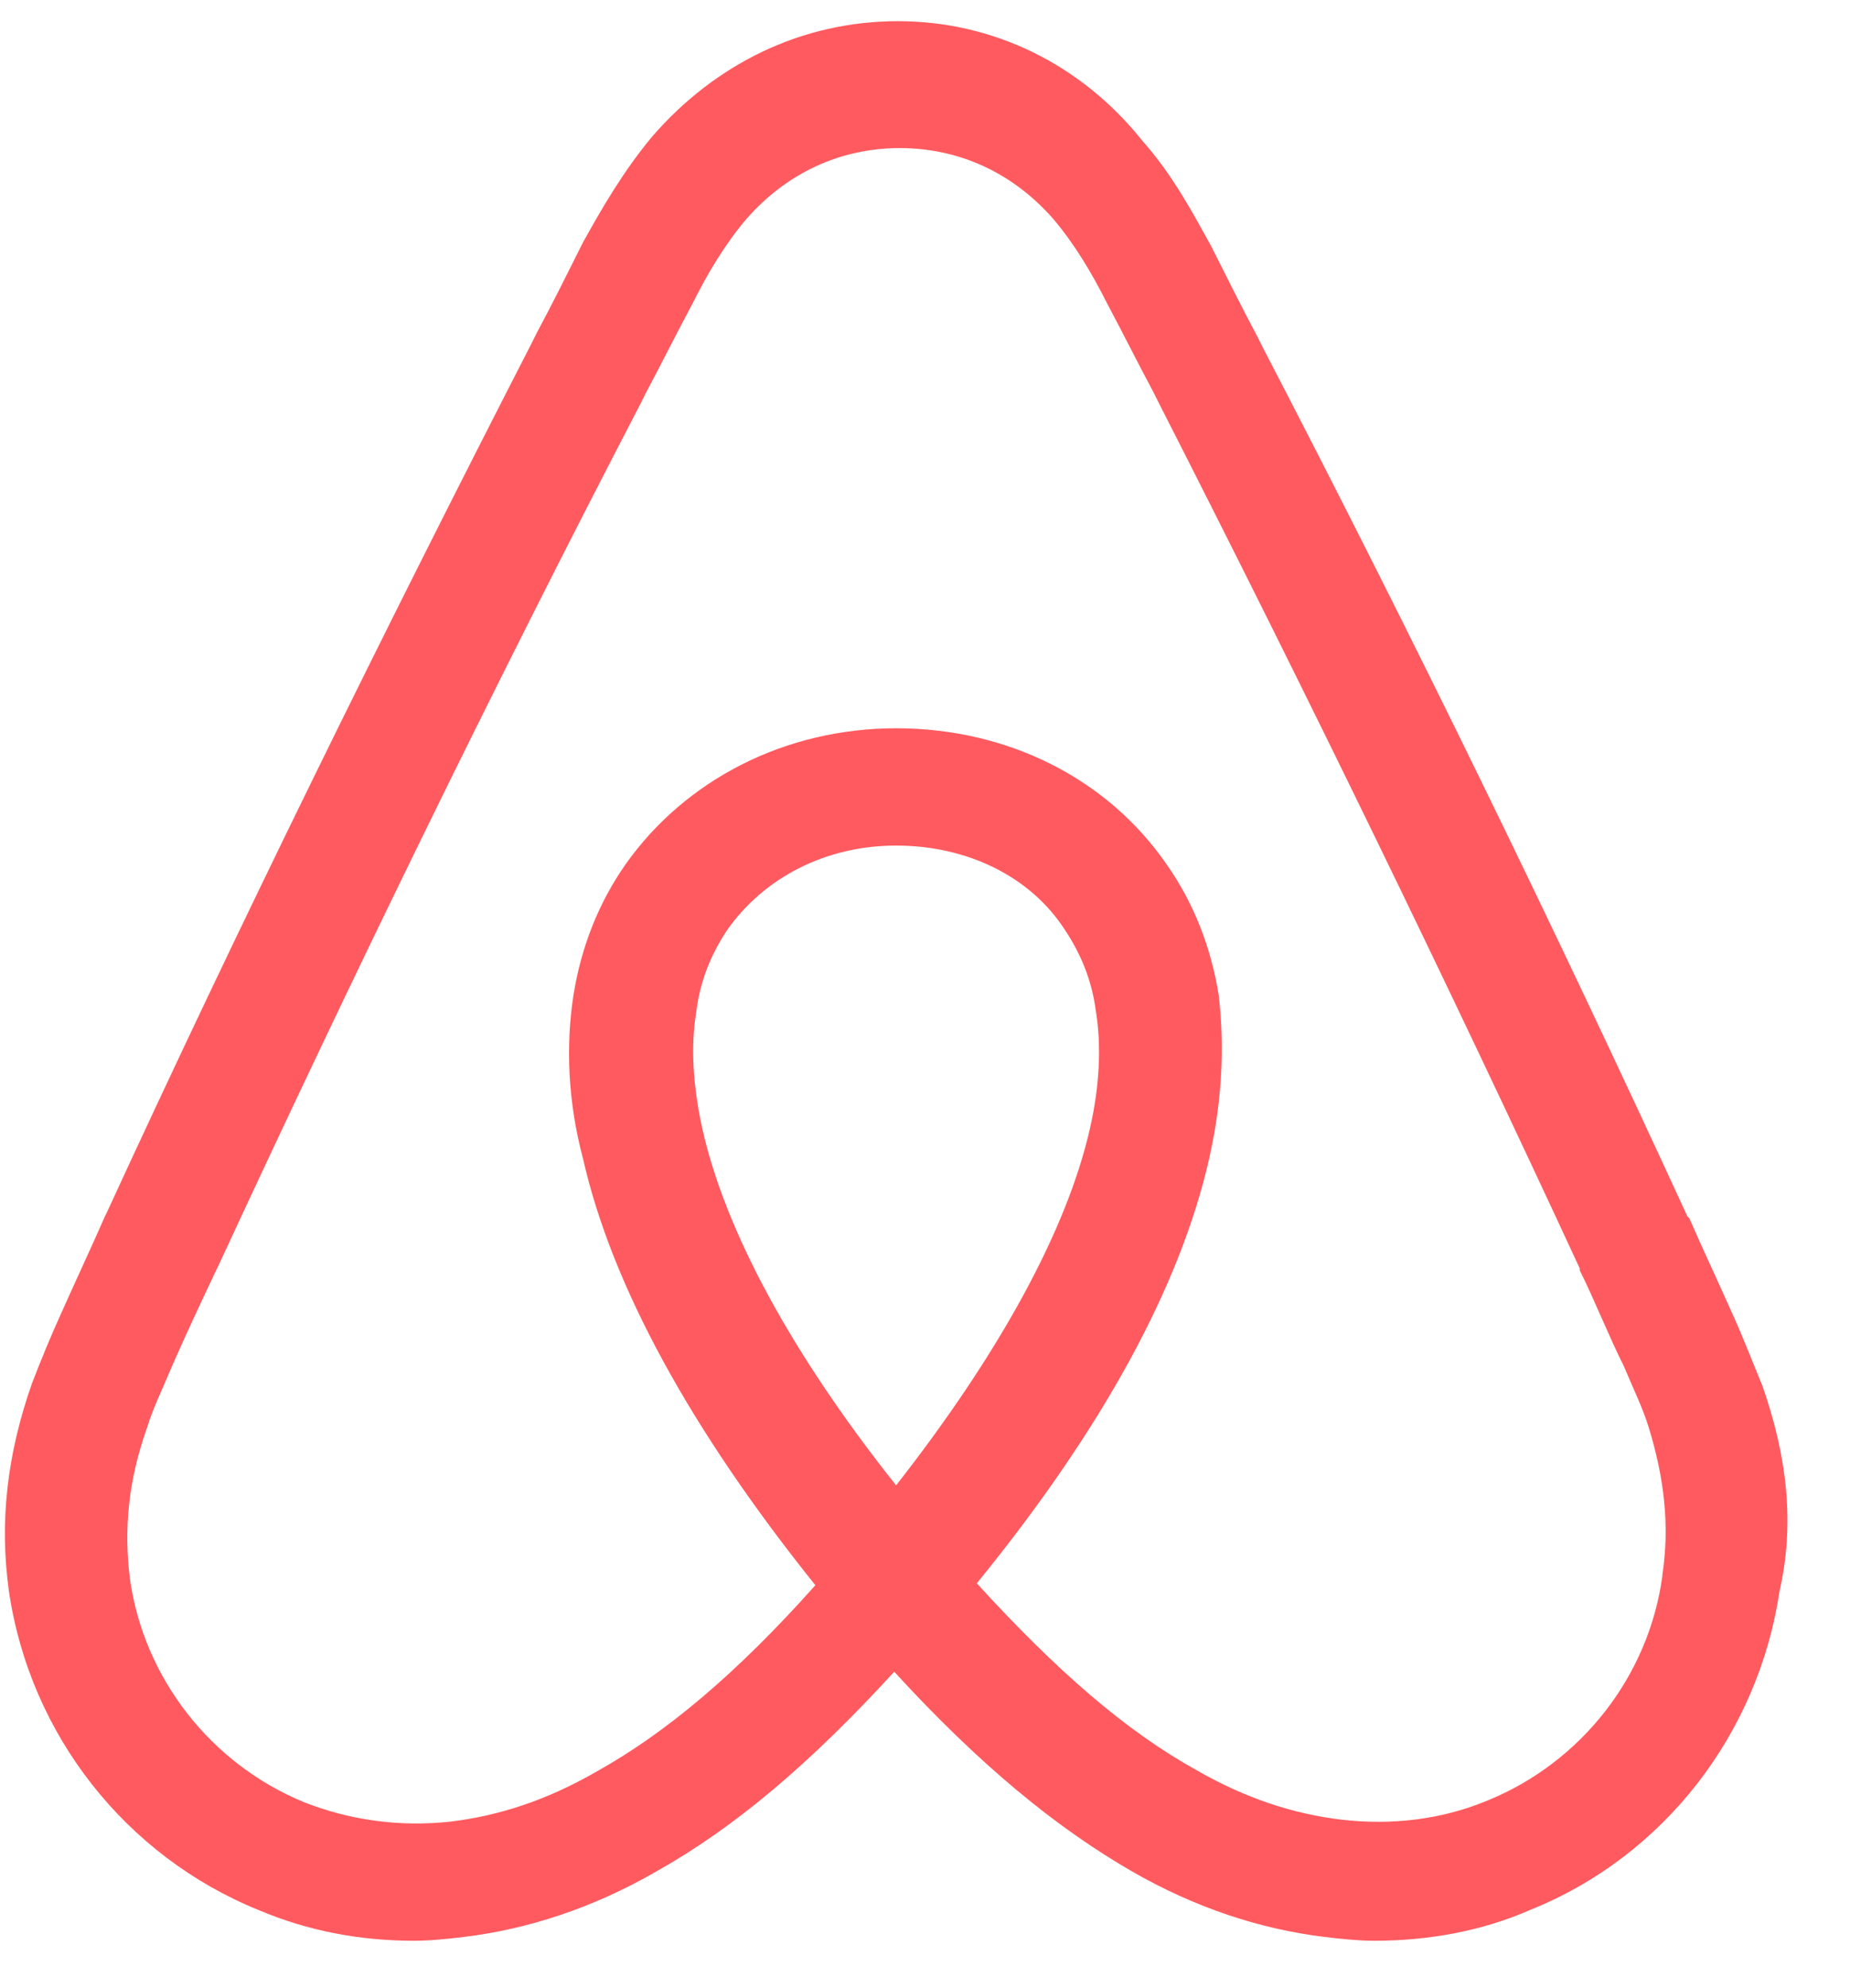 <svg xmlns="http://www.w3.org/2000/svg" fill="none" viewBox="0 0 27 29">
  <defs/>
  <path fill="#FF5A5F" d="M25.72 20.209c-.14-.336-.28-.701-.42-1.009-.224-.504-.449-.981-.645-1.429l-.028-.028c-1.934-4.204-4.008-8.465-6.194-12.669l-.084-.168c-.224-.42-.448-.869-.673-1.317-.28-.505-.561-1.037-1.009-1.542C15.77.926 14.48.309 13.107.309c-1.401 0-2.663.617-3.588 1.682-.42.504-.729 1.037-1.009 1.542-.224.448-.448.897-.673 1.317l-.084.168C5.595 9.222 3.493 13.482 1.559 17.687l-.028.056c-.196.448-.42.925-.645 1.429-.14.308-.28.645-.42 1.009-.364 1.037-.476 2.018-.336 3.027.308 2.102 1.71 3.868 3.644 4.653.729.308 1.485.448 2.27.448.224 0 .504-.028.729-.056.925-.112 1.878-.42 2.803-.953 1.149-.645 2.242-1.57 3.475-2.915 1.233 1.345 2.354 2.27 3.475 2.915.925.532 1.878.841 2.803.953.224.028.504.056.729.056.785 0 1.569-.14 2.27-.448 1.962-.785 3.335-2.579 3.644-4.653.224-.981.112-1.962-.252-2.999zm-12.641 1.458c-1.514-1.906-2.494-3.7-2.831-5.213-.14-.645-.168-1.205-.084-1.71.056-.449.224-.841.448-1.177.532-.757 1.429-1.233 2.466-1.233 1.037 0 1.962.449 2.466 1.233.224.336.392.729.449 1.177.084.504.056 1.093-.084 1.71-.336 1.486-1.317 3.279-2.831 5.213zm11.183 1.317c-.196 1.458-1.177 2.719-2.551 3.279-.673.28-1.401.364-2.13.28-.701-.084-1.401-.308-2.13-.729-1.009-.56-2.018-1.429-3.195-2.719 1.85-2.27 2.971-4.344 3.391-6.194.196-.869.224-1.654.14-2.382-.112-.701-.364-1.345-.757-1.906-.869-1.261-2.326-1.99-3.952-1.99-1.626 0-3.083.757-3.952 1.99-.392.561-.645 1.205-.757 1.906-.112.729-.084 1.542.14 2.382.42 1.85 1.57 3.952 3.391 6.222-1.149 1.289-2.186 2.158-3.195 2.719-.729.42-1.429.645-2.13.729-.757.084-1.485-.028-2.13-.28-1.373-.561-2.354-1.822-2.551-3.279-.084-.701-.028-1.401.252-2.186.084-.28.224-.56.364-.897.196-.448.42-.925.645-1.401l.028-.056c1.934-4.176 4.008-8.436 6.166-12.585l.084-.168c.224-.42.448-.869.673-1.289.224-.448.476-.869.785-1.233.589-.673 1.373-1.037 2.242-1.037.869 0 1.654.364 2.242 1.037.308.364.56.785.785 1.233.224.42.448.869.673 1.289l.084.168c2.13 4.176 4.204 8.436 6.138 12.613v.028c.224.449.42.953.645 1.401.14.336.28.617.364.897.224.729.308 1.429.196 2.158z"/>
</svg>
